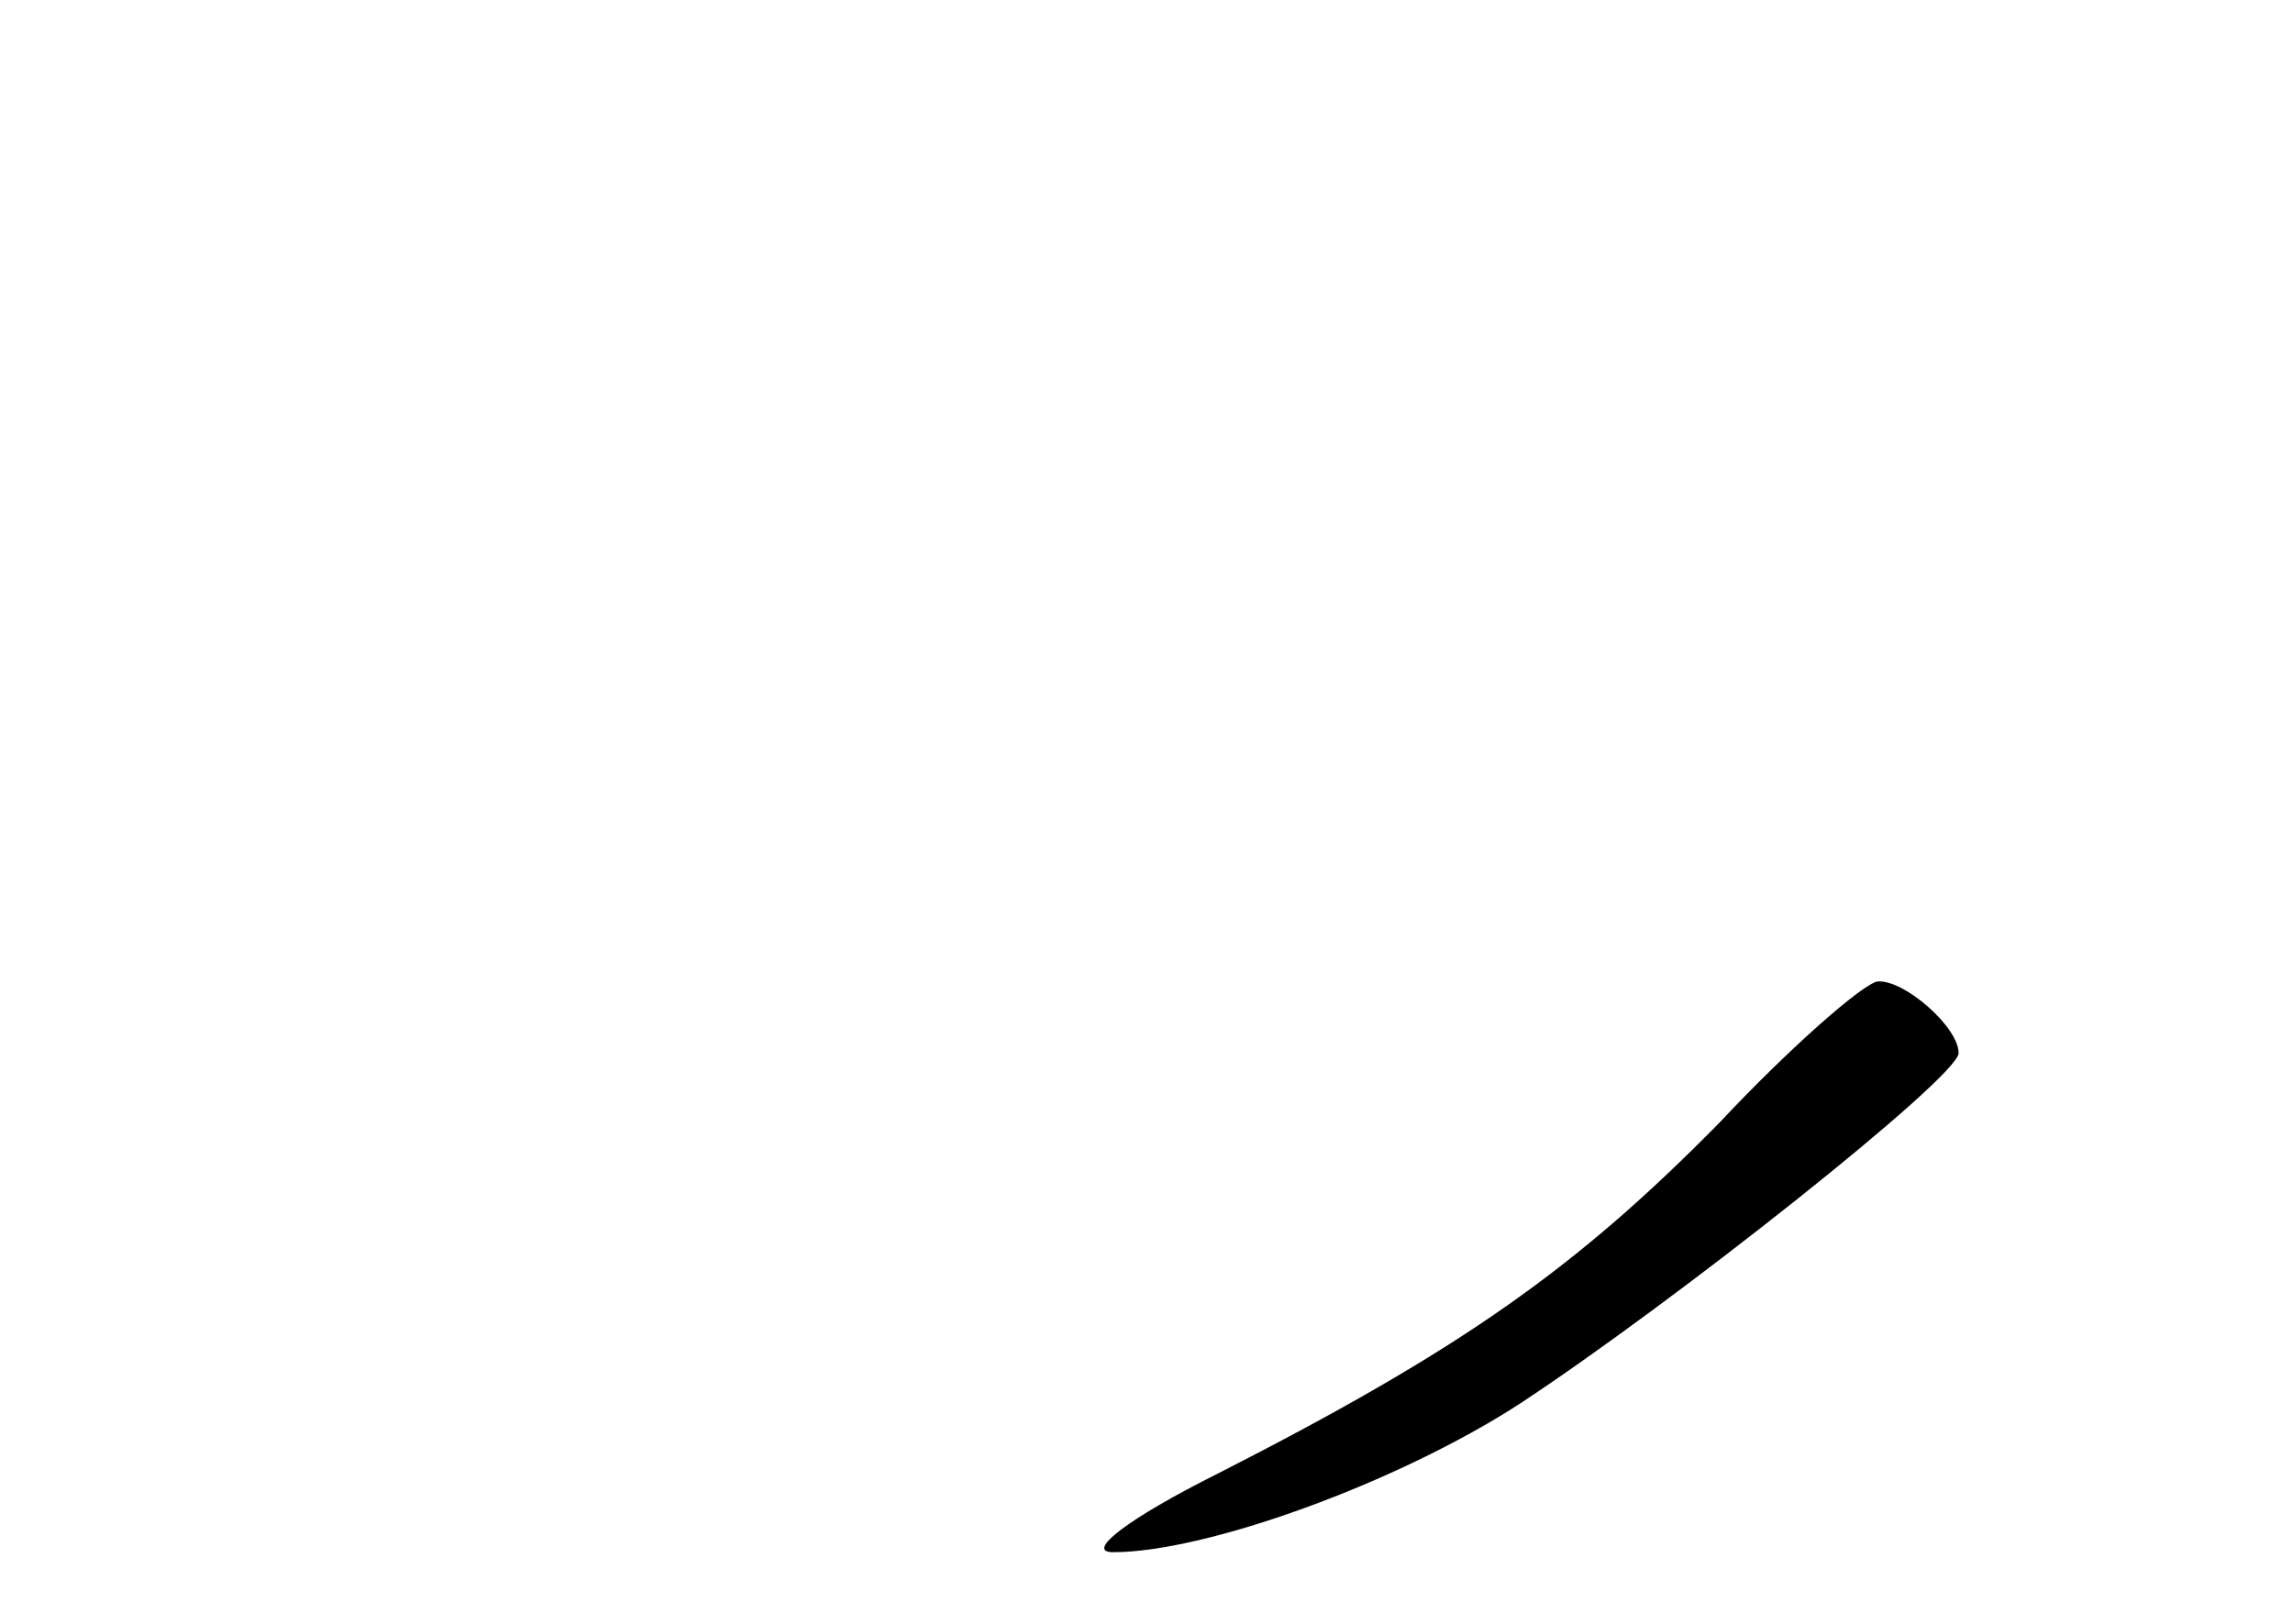 <?xml version="1.0" standalone="no"?>
<!DOCTYPE svg PUBLIC "-//W3C//DTD SVG 20010904//EN"
 "http://www.w3.org/TR/2001/REC-SVG-20010904/DTD/svg10.dtd">
<svg version="1.0" xmlns="http://www.w3.org/2000/svg"
 width="96pt" height="68pt" viewBox="0 0 96 68"
 preserveAspectRatio="xMidYMid meet">
<g transform="translate(0,68) scale(0.1,-0.1)"
fill="#000000" stroke="none">
<path d="M720 210 c-60 -61 -108 -95 -210 -147 -38 -19 -56 -33 -44 -33 39 0
119 29 170 62 64 42 184 137 184 147 0 11 -23 31 -34 30 -6 -1 -36 -27 -66
-59z"/>
</g>
</svg>
